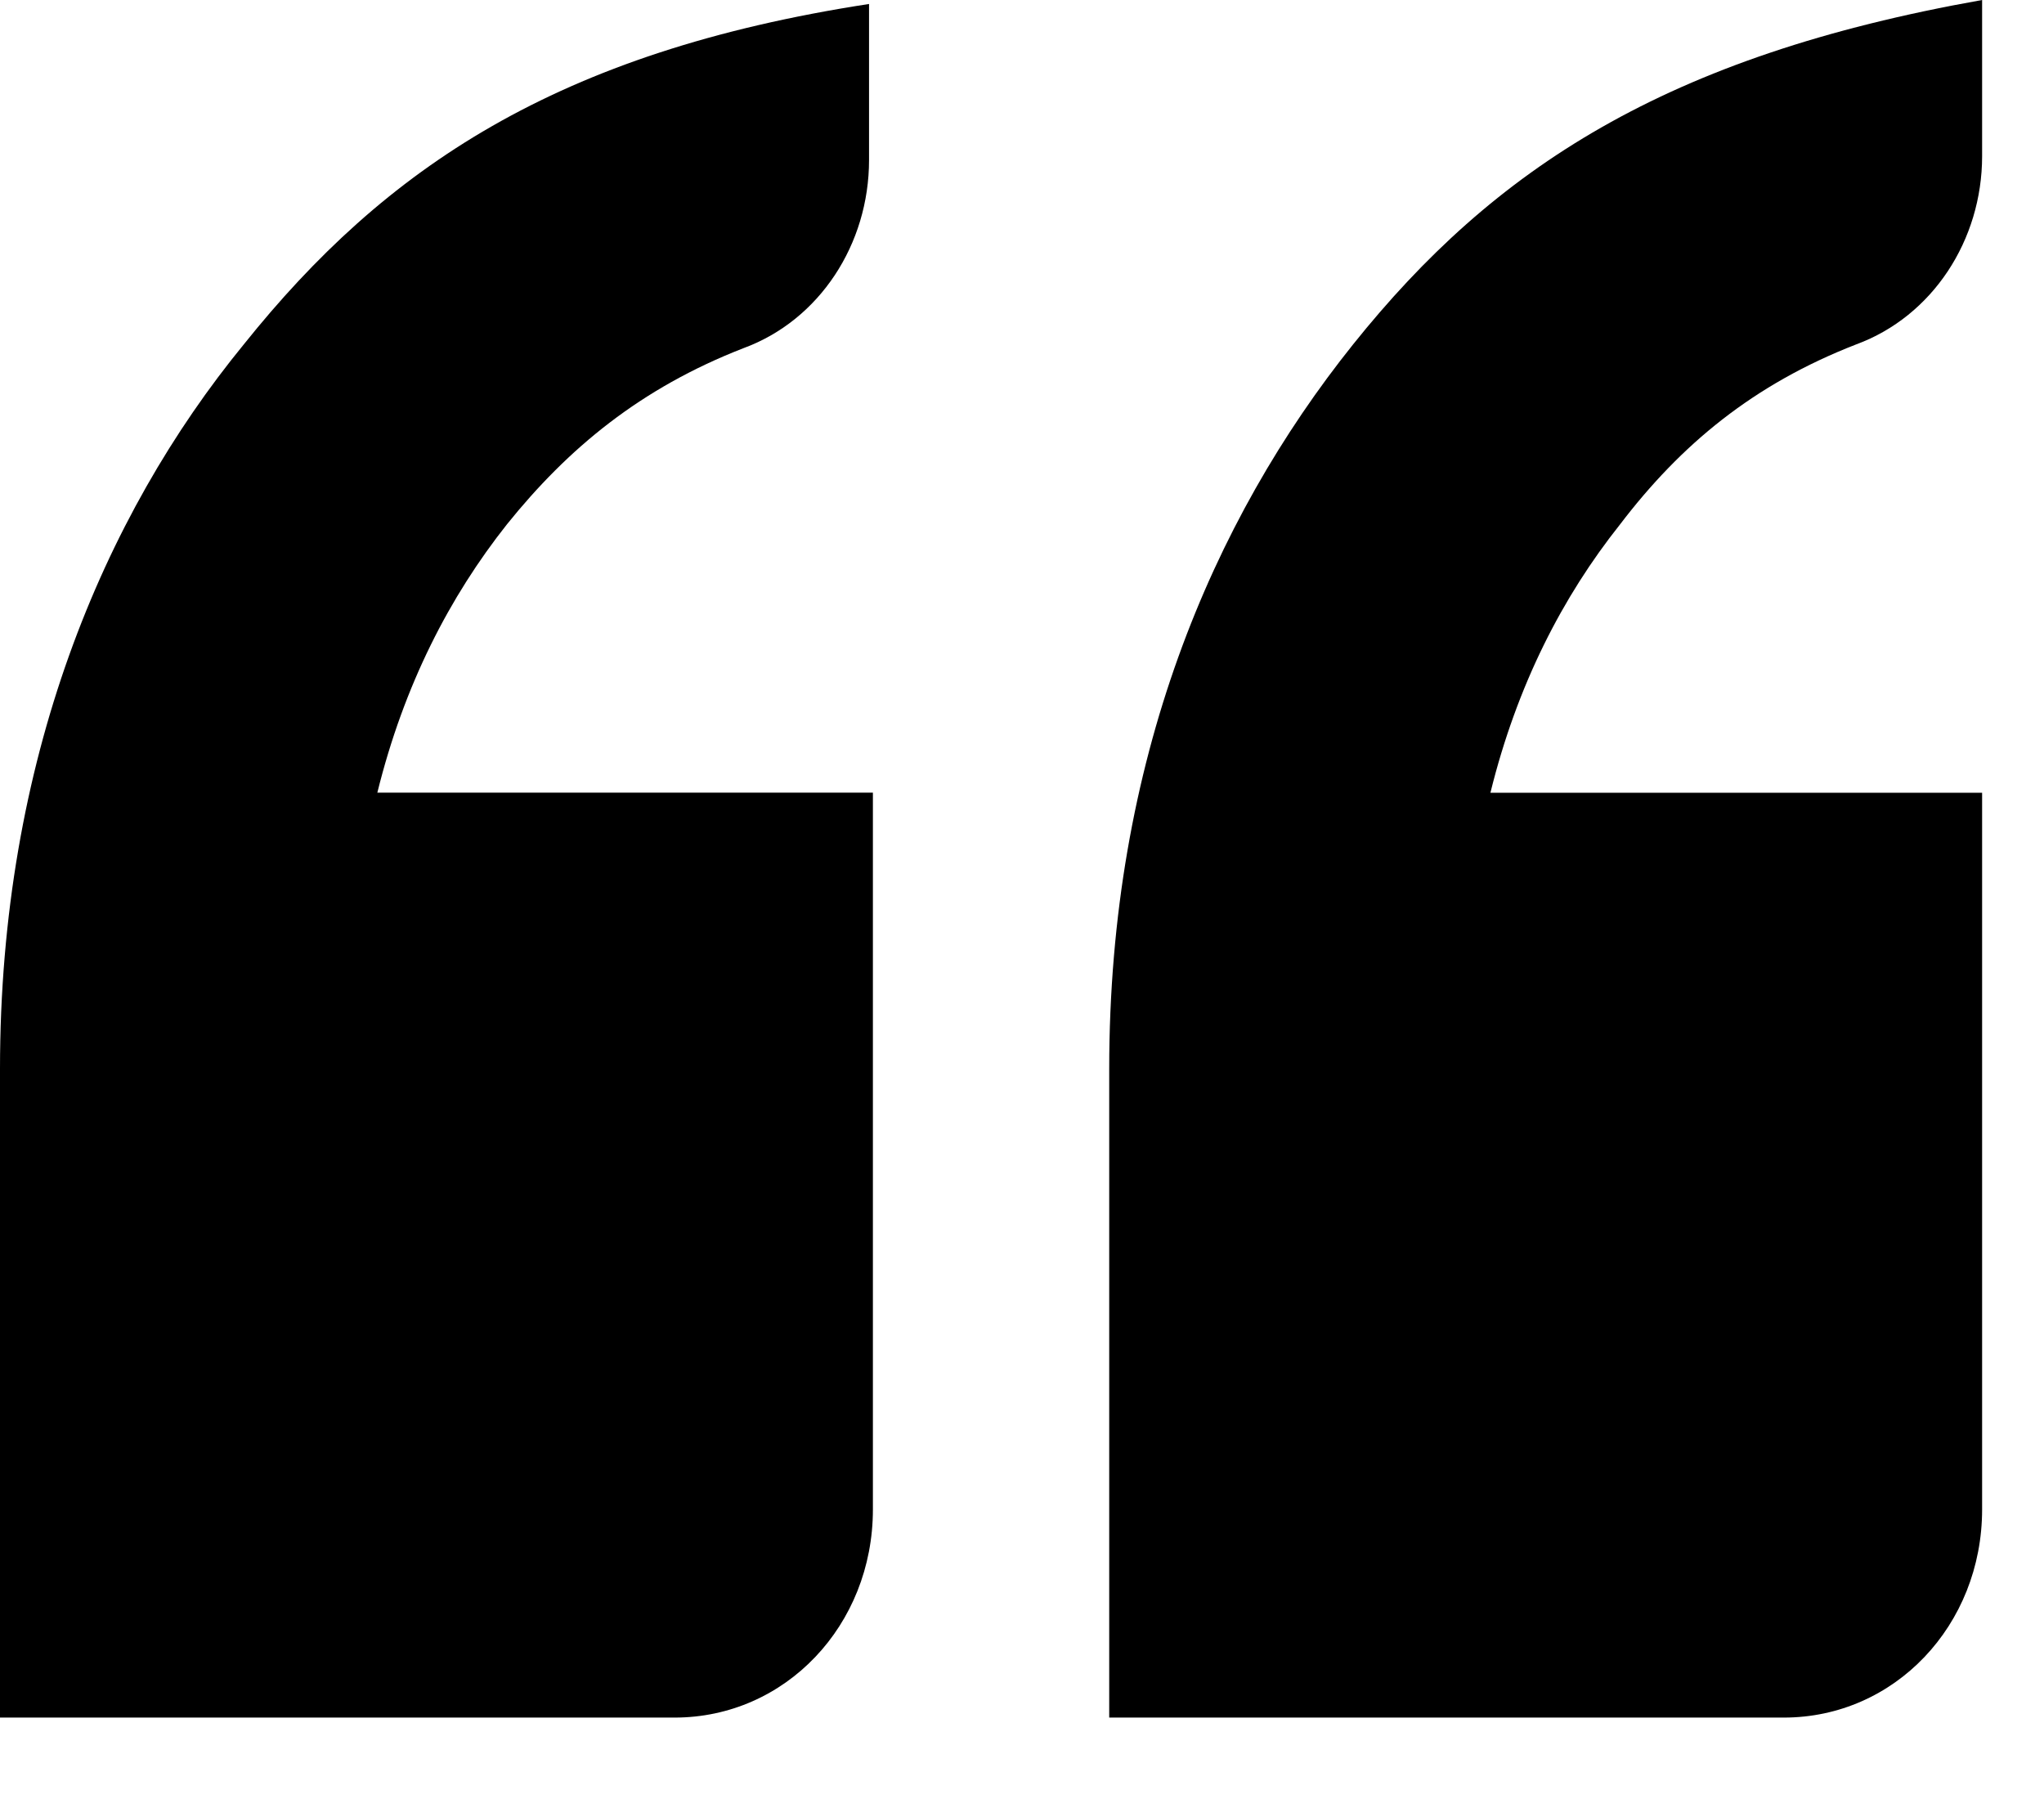 <svg class="css-1cgozl8" height="16" viewBox="0 0 18 16" width="18" xmlns="http://www.w3.org/2000/svg"><path d="M2.148 3.031C0.906 4.547 0 6.697 0 9.412V15.123H5.941C6.915 15.123 7.687 14.312 7.687 13.29V6.979H3.323C3.558 6.028 3.961 5.252 4.464 4.617C5.002 3.948 5.639 3.419 6.546 3.066C7.217 2.82 7.653 2.15 7.653 1.409V0.035C4.901 0.458 3.39 1.48 2.148 3.031Z"></path><path d="M16.347 3.032C17.018 2.785 17.455 2.115 17.455 1.375V0C14.669 0.494 13.158 1.481 11.916 3.032C10.674 4.583 9.768 6.698 9.768 9.412V15.123H15.709C16.683 15.123 17.455 14.312 17.455 13.29V6.98H13.125C13.36 6.028 13.762 5.252 14.266 4.618C14.803 3.913 15.441 3.384 16.347 3.032Z"></path></svg>